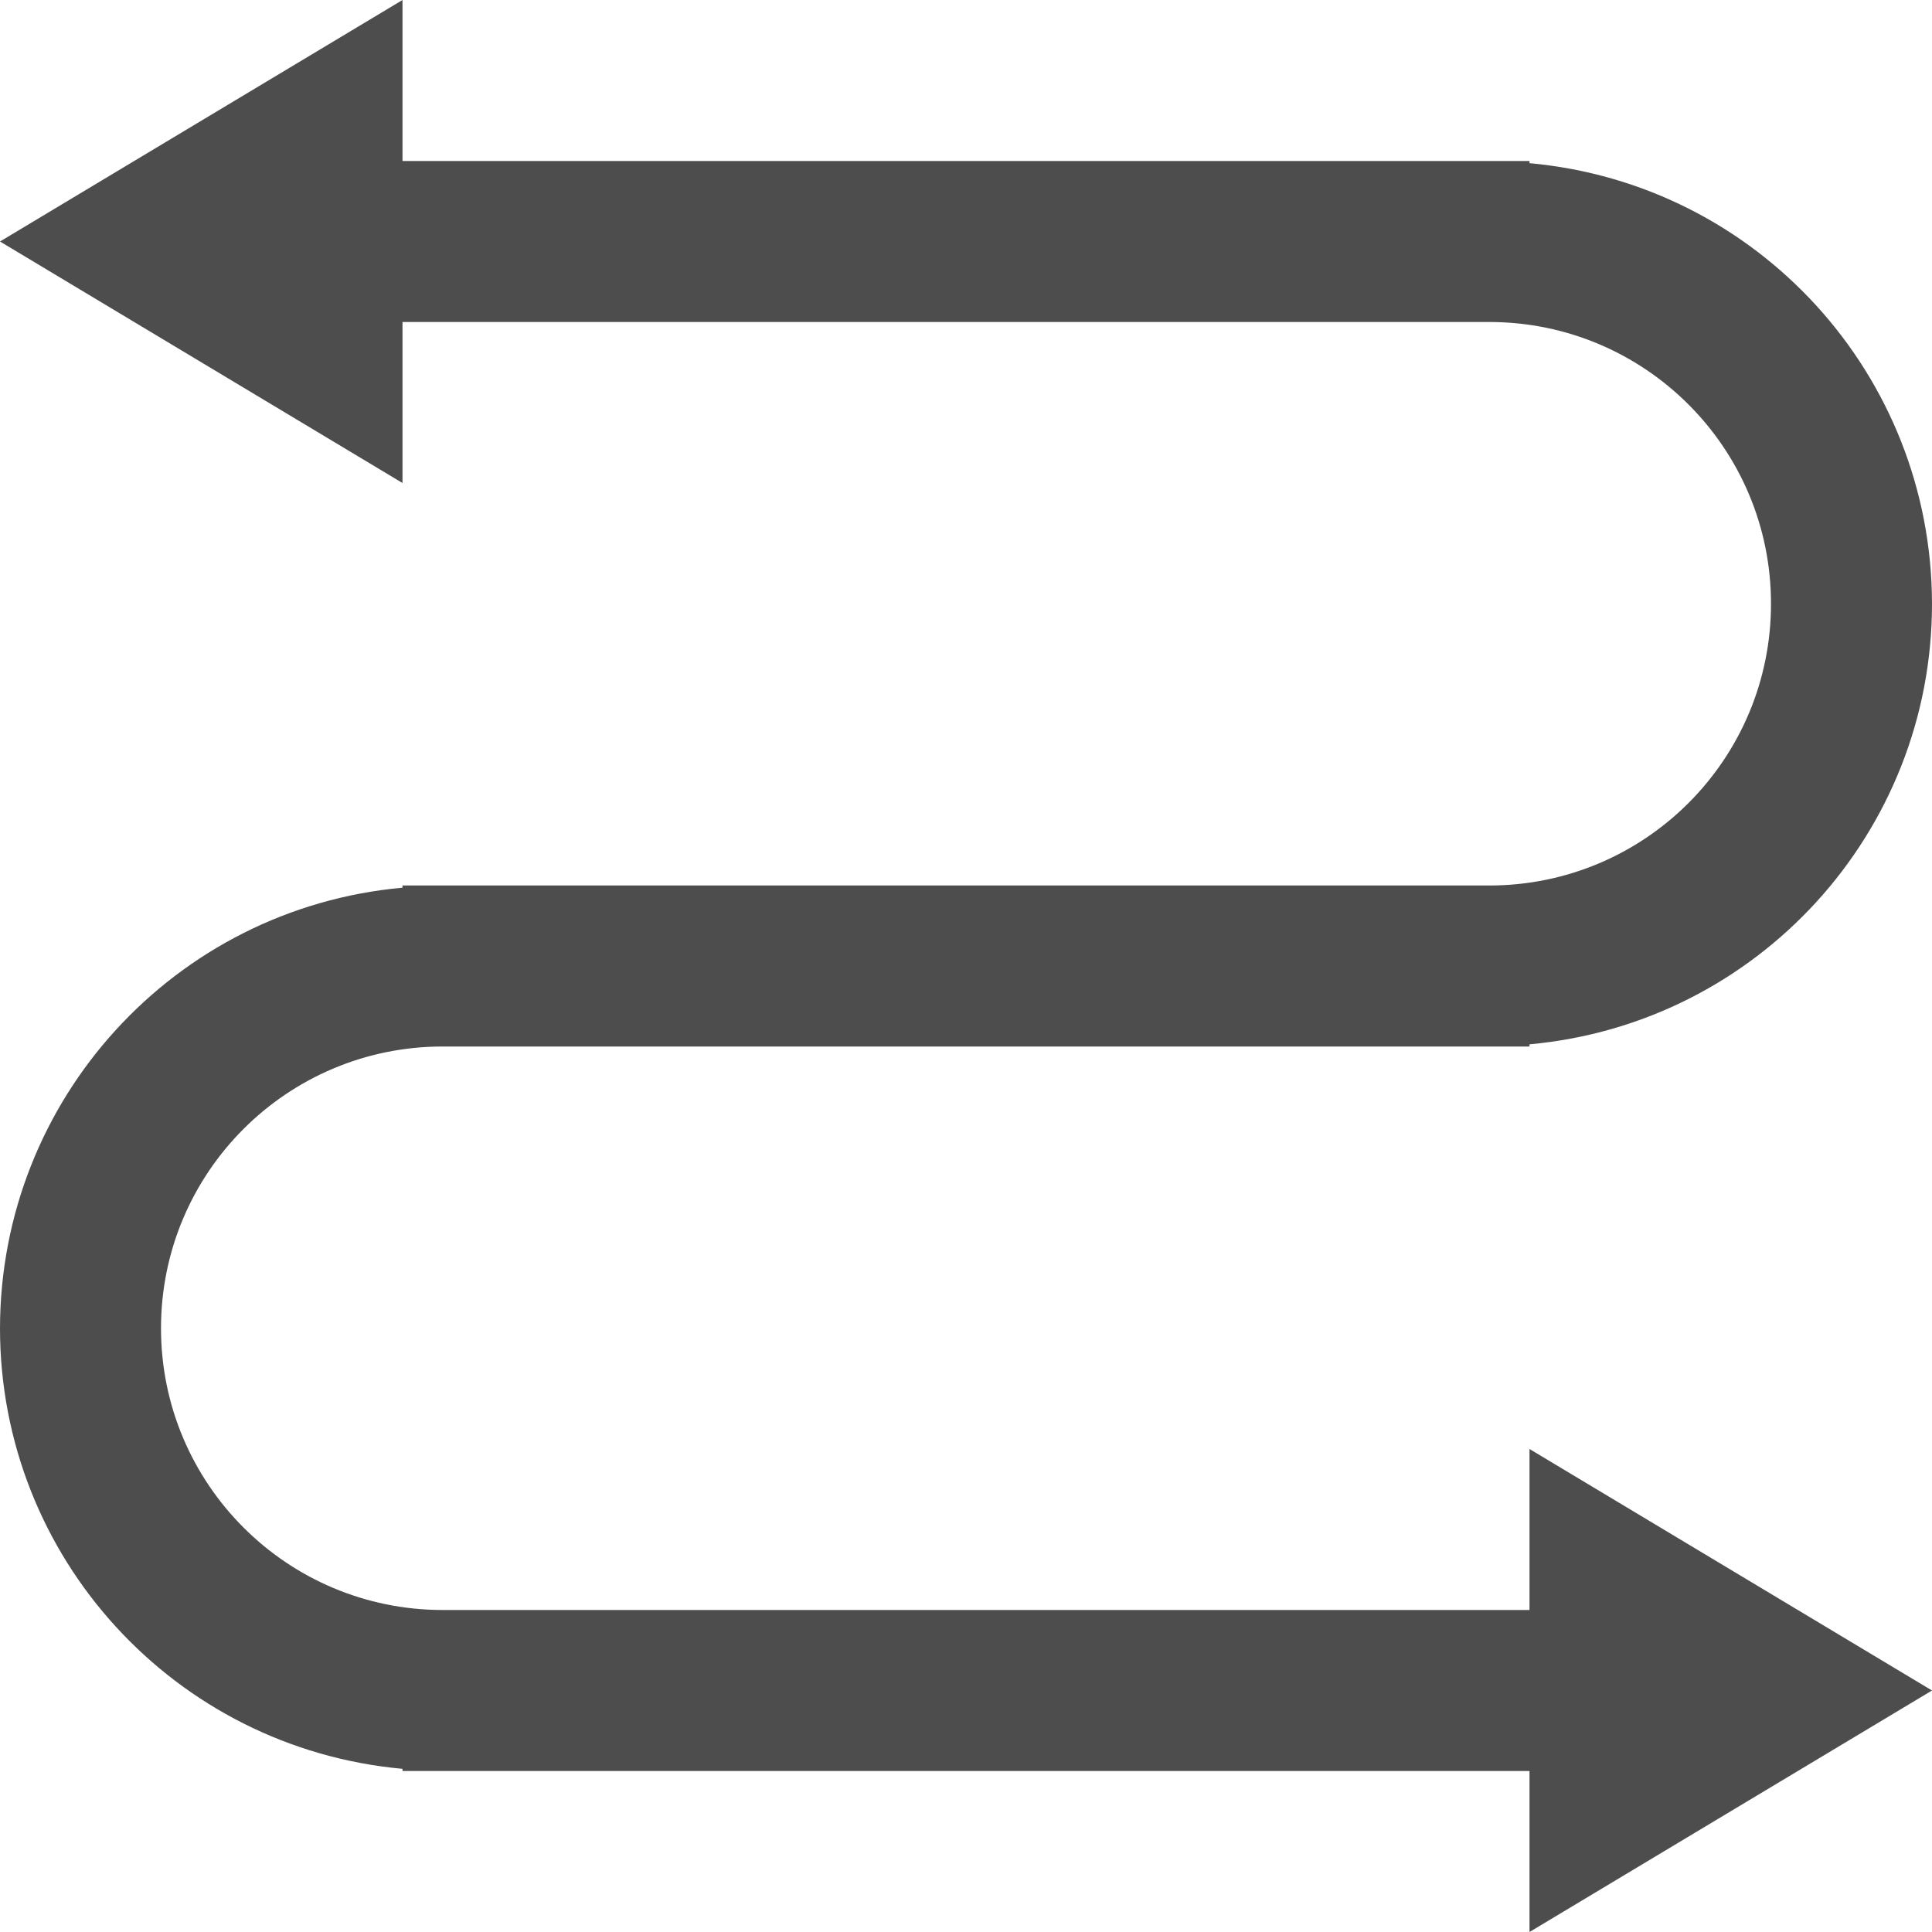 <?xml version="1.0" encoding="UTF-8"?>
<svg xmlns="http://www.w3.org/2000/svg" xmlns:xlink="http://www.w3.org/1999/xlink" width="24pt" height="24pt" viewBox="0 0 24 24" version="1.1">
<g id="surface1">
<path style=" stroke:none;fill-rule:nonzero;fill:rgb(30.196%,30.196%,30.196%);fill-opacity:1;" d="M 5 0 L 0 3 L 5 6 L 5 4 L 18.5 4 C 20.434 4 22 5.566 22 7.5 C 22 9.434 20.434 11 18.5 11 L 5 11 L 5 11.027 C 2.168 11.285 0.004 13.656 0 16.5 C 0 19.344 2.168 21.715 5 21.973 L 5 22 L 19 22 L 19 24 L 24 21 L 19 18 L 19 20 L 5.5 20 C 3.566 20 2 18.434 2 16.5 C 2 14.566 3.566 13 5.5 13 L 19 13 L 19 12.973 C 21.832 12.715 24 10.344 24 7.5 C 23.996 4.656 21.832 2.285 19 2.027 L 19 2 L 5 2 Z M 5 0 "/>
</g>
</svg>
